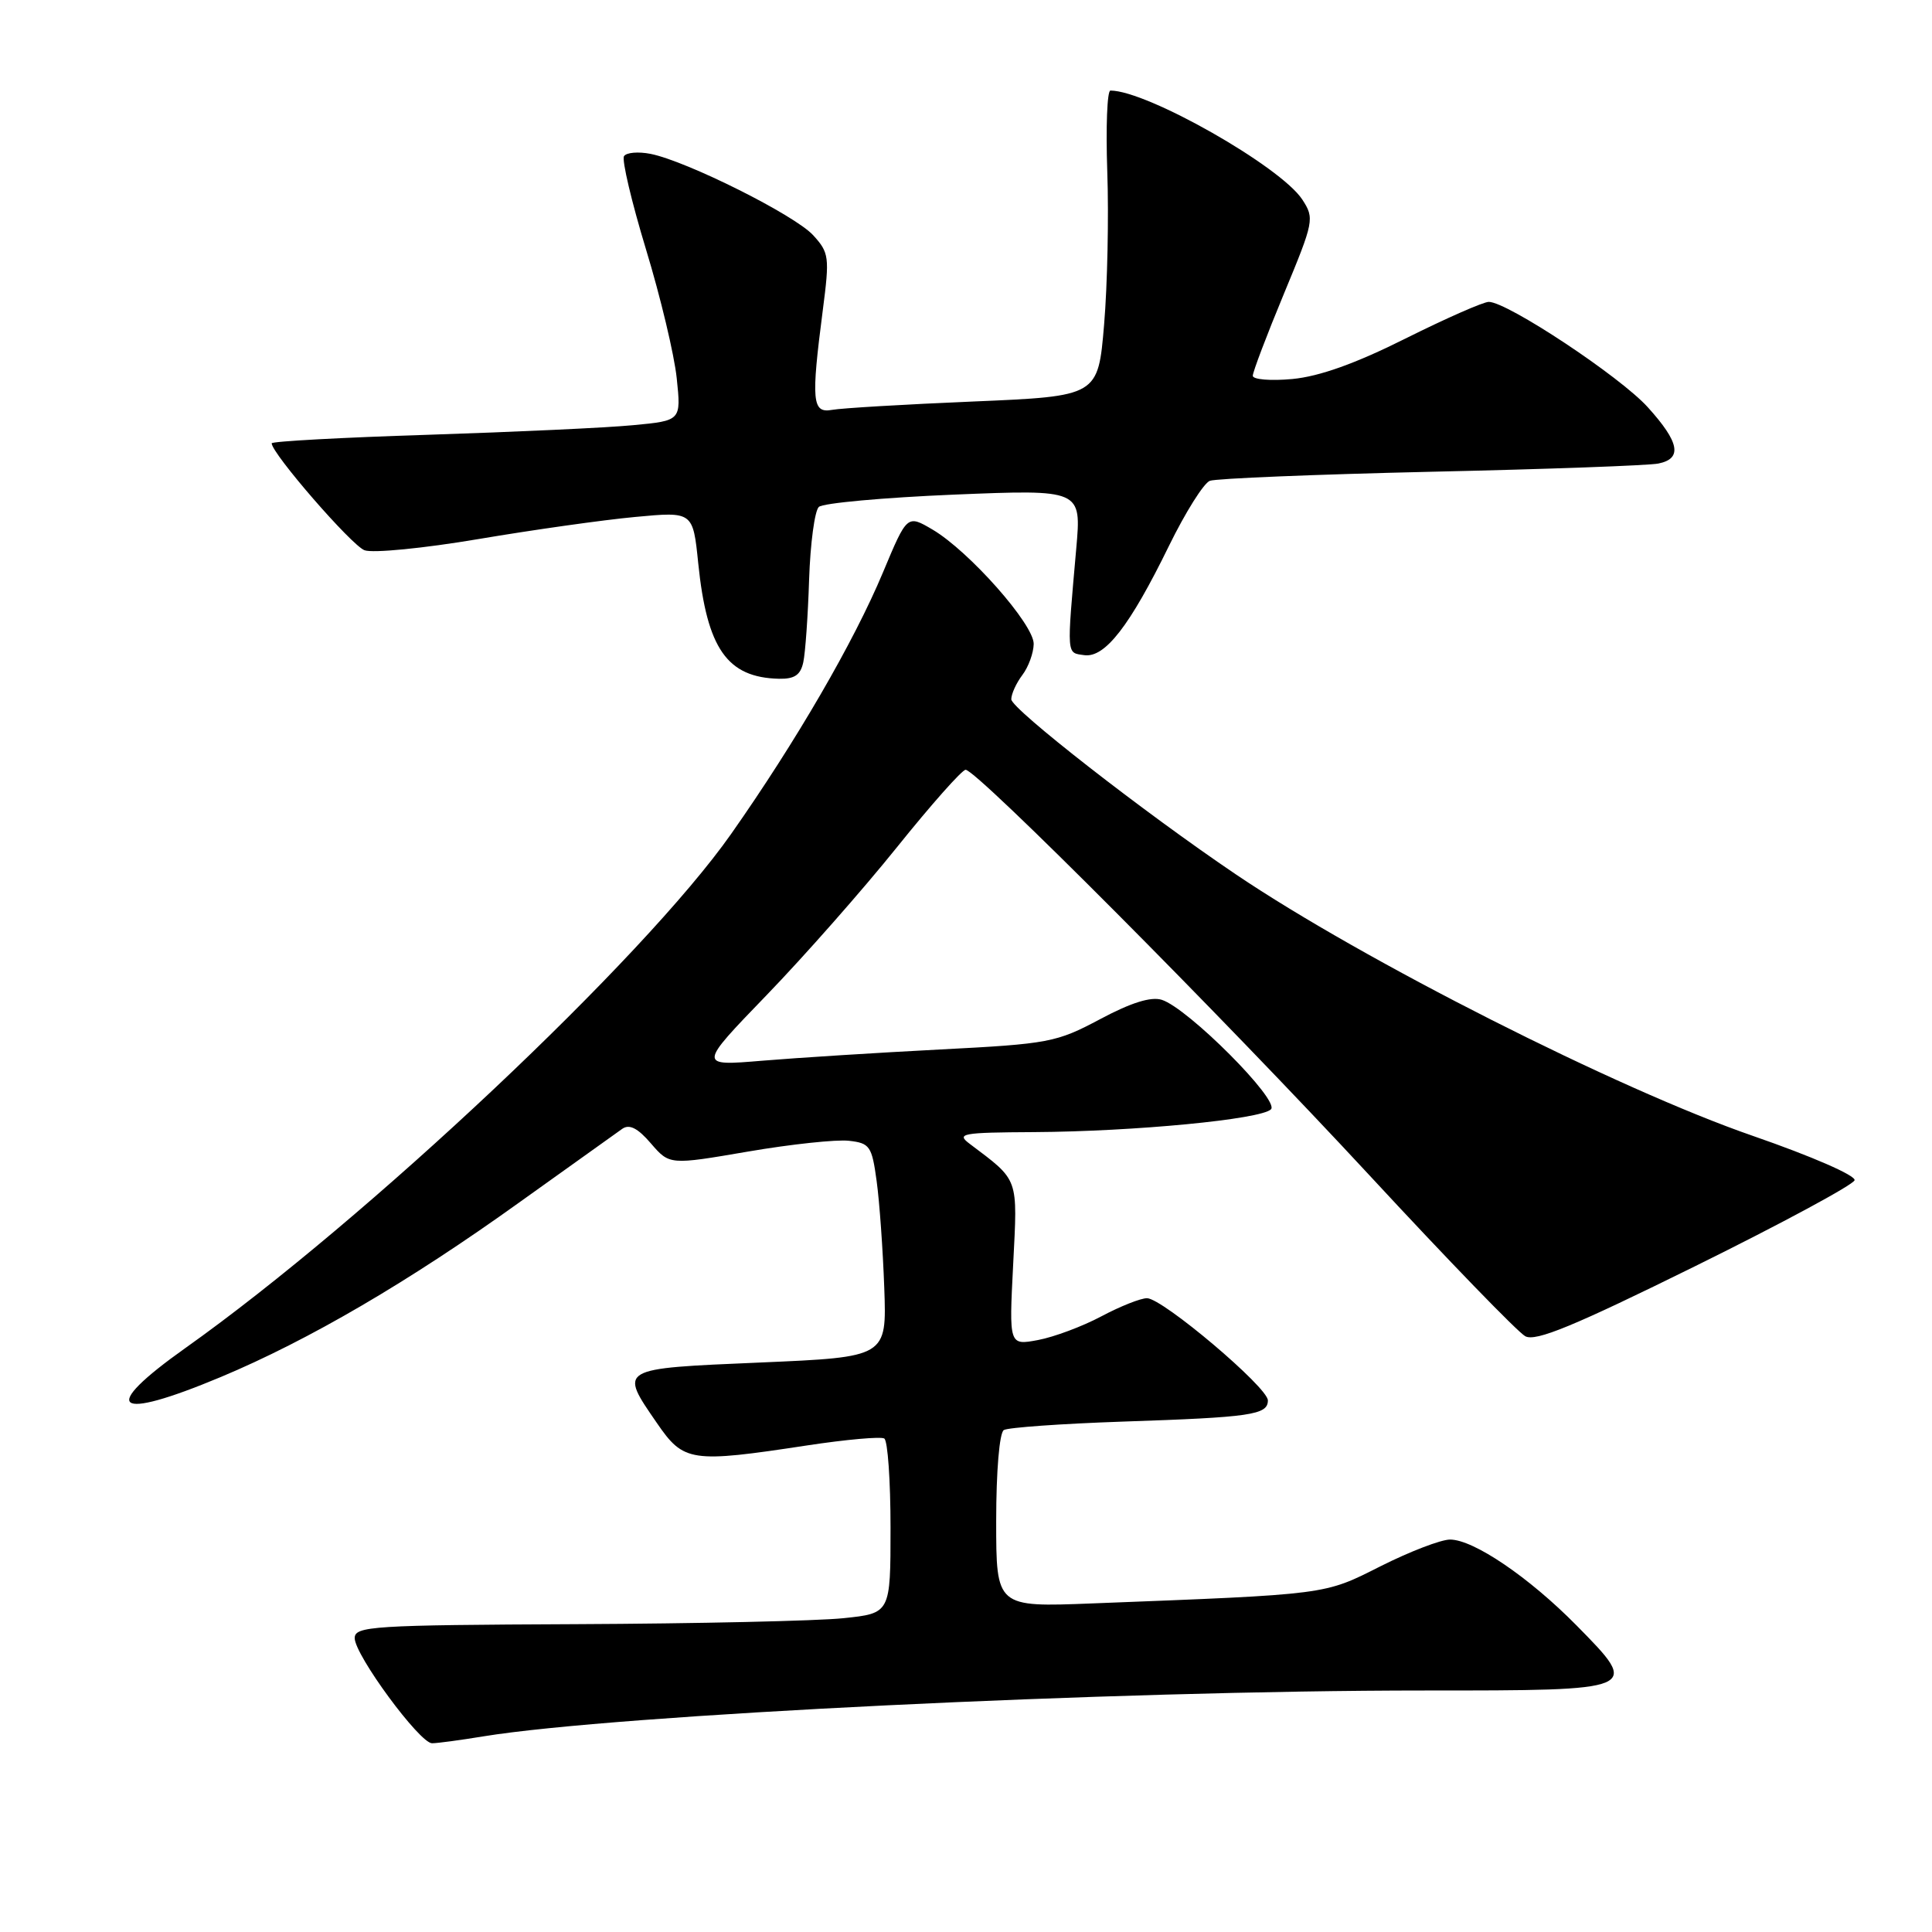<?xml version="1.0" encoding="UTF-8" standalone="no"?>
<!DOCTYPE svg PUBLIC "-//W3C//DTD SVG 1.1//EN" "http://www.w3.org/Graphics/SVG/1.1/DTD/svg11.dtd" >
<svg xmlns="http://www.w3.org/2000/svg" xmlns:xlink="http://www.w3.org/1999/xlink" version="1.1" viewBox="0 0 256 256">
 <g >
 <path fill="currentColor"
d=" M 64.03 230.08 C 81.48 227.22 147.60 224.00 188.77 224.00 C 217.42 224.00 217.40 224.01 208.89 215.37 C 202.60 208.99 195.25 204.00 192.14 204.00 C 190.93 204.00 186.80 205.59 182.94 207.53 C 175.36 211.35 176.17 211.24 144.75 212.46 C 132.00 212.96 132.00 212.96 132.00 201.54 C 132.00 194.92 132.43 189.86 133.01 189.49 C 133.57 189.15 140.65 188.65 148.76 188.37 C 165.78 187.80 168.00 187.48 168.00 185.56 C 168.00 183.83 154.07 172.05 151.99 172.02 C 151.16 172.01 148.44 173.09 145.94 174.42 C 143.45 175.75 139.67 177.16 137.55 177.56 C 133.70 178.28 133.70 178.28 134.25 167.54 C 134.84 155.89 135.07 156.53 128.50 151.57 C 126.67 150.20 127.42 150.06 137.00 150.01 C 150.34 149.93 167.08 148.32 168.41 146.99 C 169.60 145.80 157.41 133.58 153.94 132.48 C 152.51 132.03 149.86 132.86 145.76 135.05 C 139.97 138.13 138.97 138.32 124.59 139.06 C 116.29 139.49 105.67 140.16 101.00 140.55 C 92.50 141.26 92.50 141.26 101.56 131.88 C 106.55 126.72 114.33 117.89 118.86 112.25 C 123.39 106.61 127.48 102.00 127.95 102.00 C 129.42 102.00 161.94 134.66 181.52 155.80 C 191.86 166.97 201.12 176.53 202.11 177.06 C 203.49 177.80 208.52 175.72 224.65 167.76 C 236.07 162.12 245.56 157.00 245.74 156.39 C 245.93 155.77 240.11 153.23 232.29 150.52 C 214.40 144.34 180.64 127.26 163.76 115.86 C 151.64 107.68 134.00 93.92 134.00 92.66 C 134.00 91.96 134.66 90.51 135.47 89.44 C 136.28 88.37 136.95 86.52 136.97 85.33 C 137.01 82.75 128.42 73.04 123.58 70.18 C 120.20 68.19 120.20 68.19 117.00 75.84 C 113.15 85.05 105.47 98.27 96.88 110.50 C 85.28 127.01 48.61 161.55 24.58 178.61 C 13.08 186.77 15.06 188.40 29.26 182.46 C 40.91 177.58 54.19 169.82 68.79 159.34 C 75.58 154.48 81.73 150.08 82.46 149.57 C 83.40 148.92 84.51 149.48 86.25 151.51 C 88.72 154.37 88.72 154.37 99.11 152.59 C 104.82 151.61 110.85 150.97 112.49 151.16 C 115.26 151.47 115.53 151.87 116.16 156.50 C 116.54 159.25 116.99 165.62 117.17 170.66 C 117.50 179.82 117.50 179.82 100.75 180.54 C 81.84 181.35 82.01 181.25 87.05 188.57 C 90.60 193.73 91.53 193.87 106.92 191.53 C 112.11 190.74 116.72 190.33 117.17 190.61 C 117.63 190.89 118.00 196.21 118.00 202.44 C 118.00 213.77 118.00 213.77 111.75 214.42 C 108.31 214.78 92.34 215.14 76.25 215.21 C 49.31 215.33 47.00 215.48 47.00 217.06 C 47.00 219.29 55.61 231.00 57.25 230.99 C 57.94 230.99 60.99 230.58 64.03 230.08 Z  M 106.44 87.75 C 106.71 86.51 107.06 81.58 107.21 76.80 C 107.37 72.01 107.95 67.68 108.50 67.17 C 109.05 66.66 117.10 65.93 126.40 65.54 C 143.30 64.85 143.30 64.85 142.61 72.67 C 141.34 87.09 141.30 86.47 143.66 86.81 C 146.41 87.20 149.70 82.96 154.91 72.30 C 157.07 67.89 159.50 64.02 160.31 63.71 C 161.13 63.40 174.33 62.86 189.65 62.51 C 204.97 62.17 218.51 61.68 219.75 61.42 C 222.95 60.77 222.55 58.61 218.34 53.96 C 214.68 49.90 199.73 40.00 197.27 40.00 C 196.55 40.00 191.58 42.19 186.23 44.86 C 179.60 48.18 174.82 49.88 171.25 50.22 C 168.36 50.49 166.00 50.29 166.00 49.79 C 166.00 49.29 167.85 44.41 170.12 38.94 C 174.11 29.32 174.19 28.94 172.56 26.44 C 169.68 22.05 151.99 12.00 147.14 12.00 C 146.70 12.00 146.52 16.84 146.72 22.75 C 146.93 28.66 146.74 37.77 146.30 43.00 C 145.50 52.50 145.50 52.50 129.00 53.20 C 119.92 53.58 111.49 54.08 110.25 54.31 C 107.61 54.79 107.46 53.16 109.03 41.06 C 109.94 34.05 109.86 33.48 107.75 31.17 C 105.31 28.50 91.01 21.35 86.21 20.39 C 84.58 20.07 82.99 20.20 82.68 20.70 C 82.38 21.20 83.69 26.76 85.60 33.05 C 87.52 39.35 89.35 47.03 89.67 50.12 C 90.26 55.74 90.26 55.74 83.88 56.34 C 80.37 56.68 68.16 57.24 56.75 57.61 C 45.34 57.97 36.00 58.48 36.00 58.74 C 36.00 60.07 46.59 72.28 48.30 72.91 C 49.38 73.32 56.17 72.65 63.39 71.43 C 70.60 70.21 79.95 68.89 84.16 68.50 C 91.82 67.78 91.82 67.78 92.52 74.64 C 93.68 85.96 96.35 89.78 103.23 89.94 C 105.28 89.98 106.08 89.44 106.44 87.75 Z "/>
</g>
</svg>